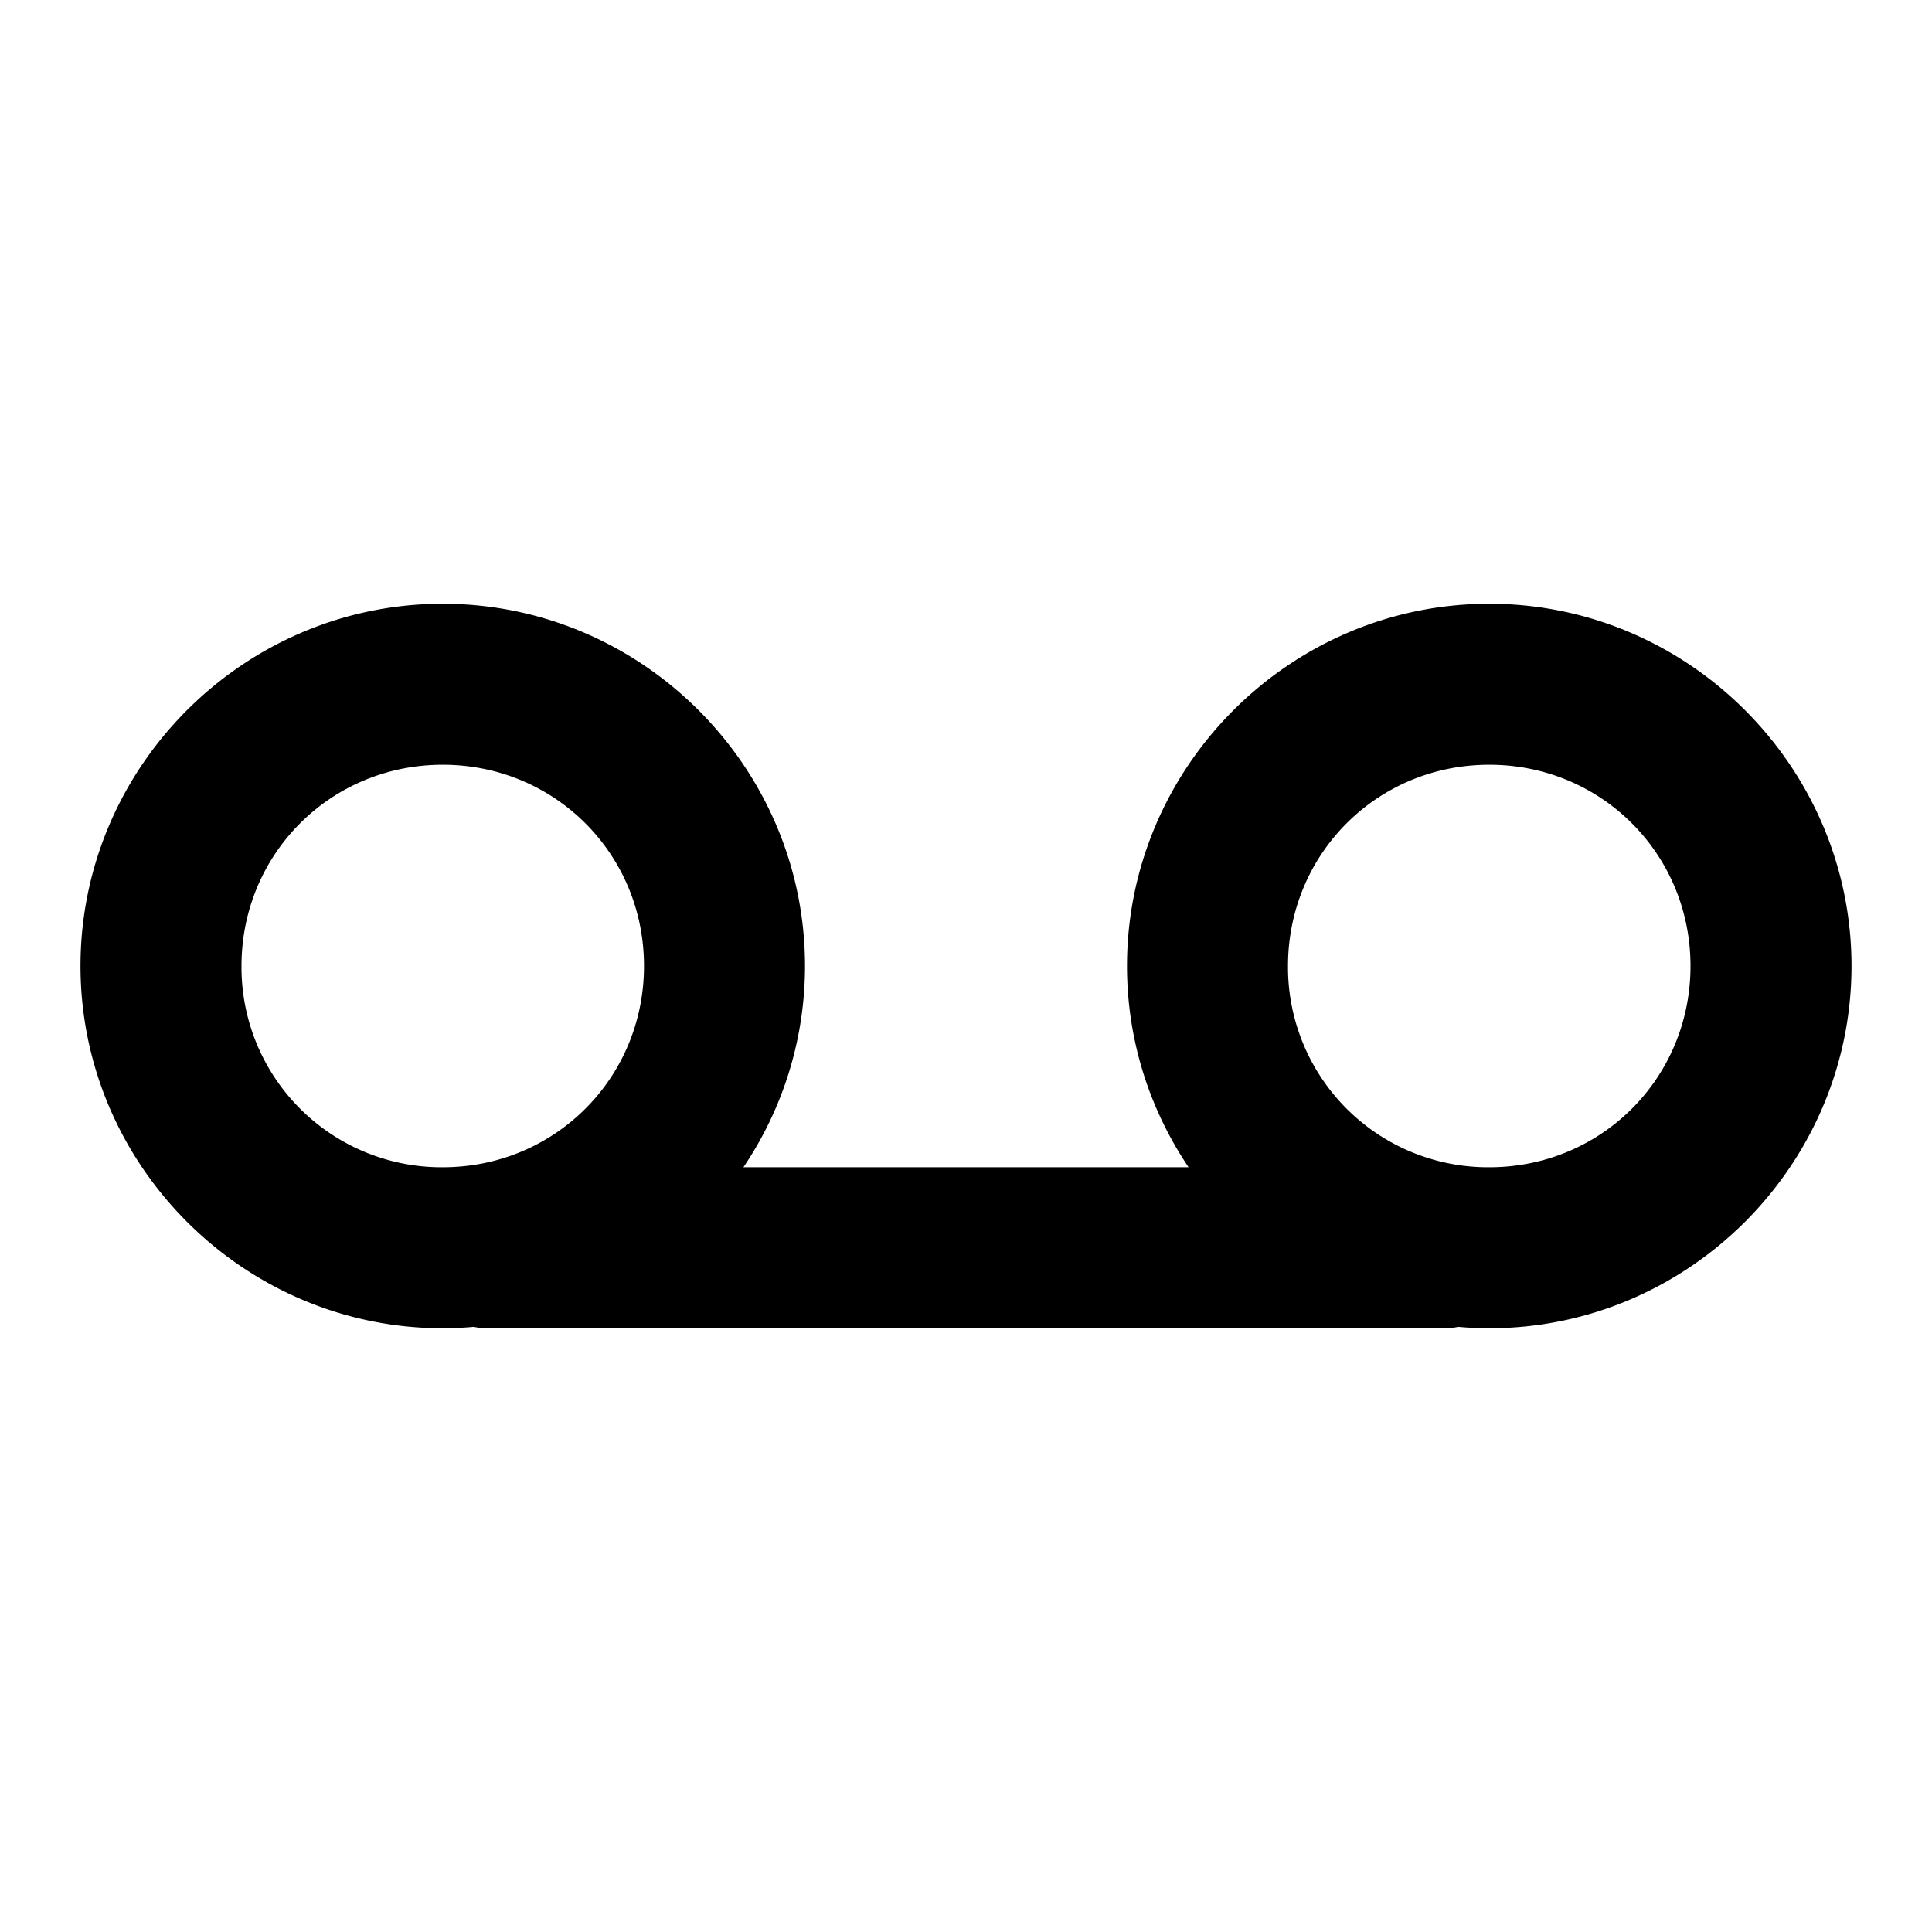 <svg xmlns="http://www.w3.org/2000/svg" width="48" height="48" viewBox="0 0 48 48"><path d="M11 15c-4.947 0-9 4.053-9 9s4.053 9 9 9q.39-.001.773-.035A2 2 0 0 0 12 33h24a2 2 0 0 0 .227-.035q.382.034.773.035c4.947 0 9-4.053 9-9s-4.053-9-9-9-9 4.053-9 9c0 1.846.565 3.567 1.53 5H18.47A8.93 8.93 0 0 0 20 24c0-4.947-4.053-9-9-9zm0 4c2.785 0 5 2.215 5 5s-2.215 5-5 5a4.97 4.97 0 0 1-5-5c0-2.785 2.215-5 5-5zm26 0c2.785 0 5 2.215 5 5s-2.215 5-5 5a4.97 4.97 0 0 1-5-5c0-2.785 2.215-5 5-5z"/></svg>